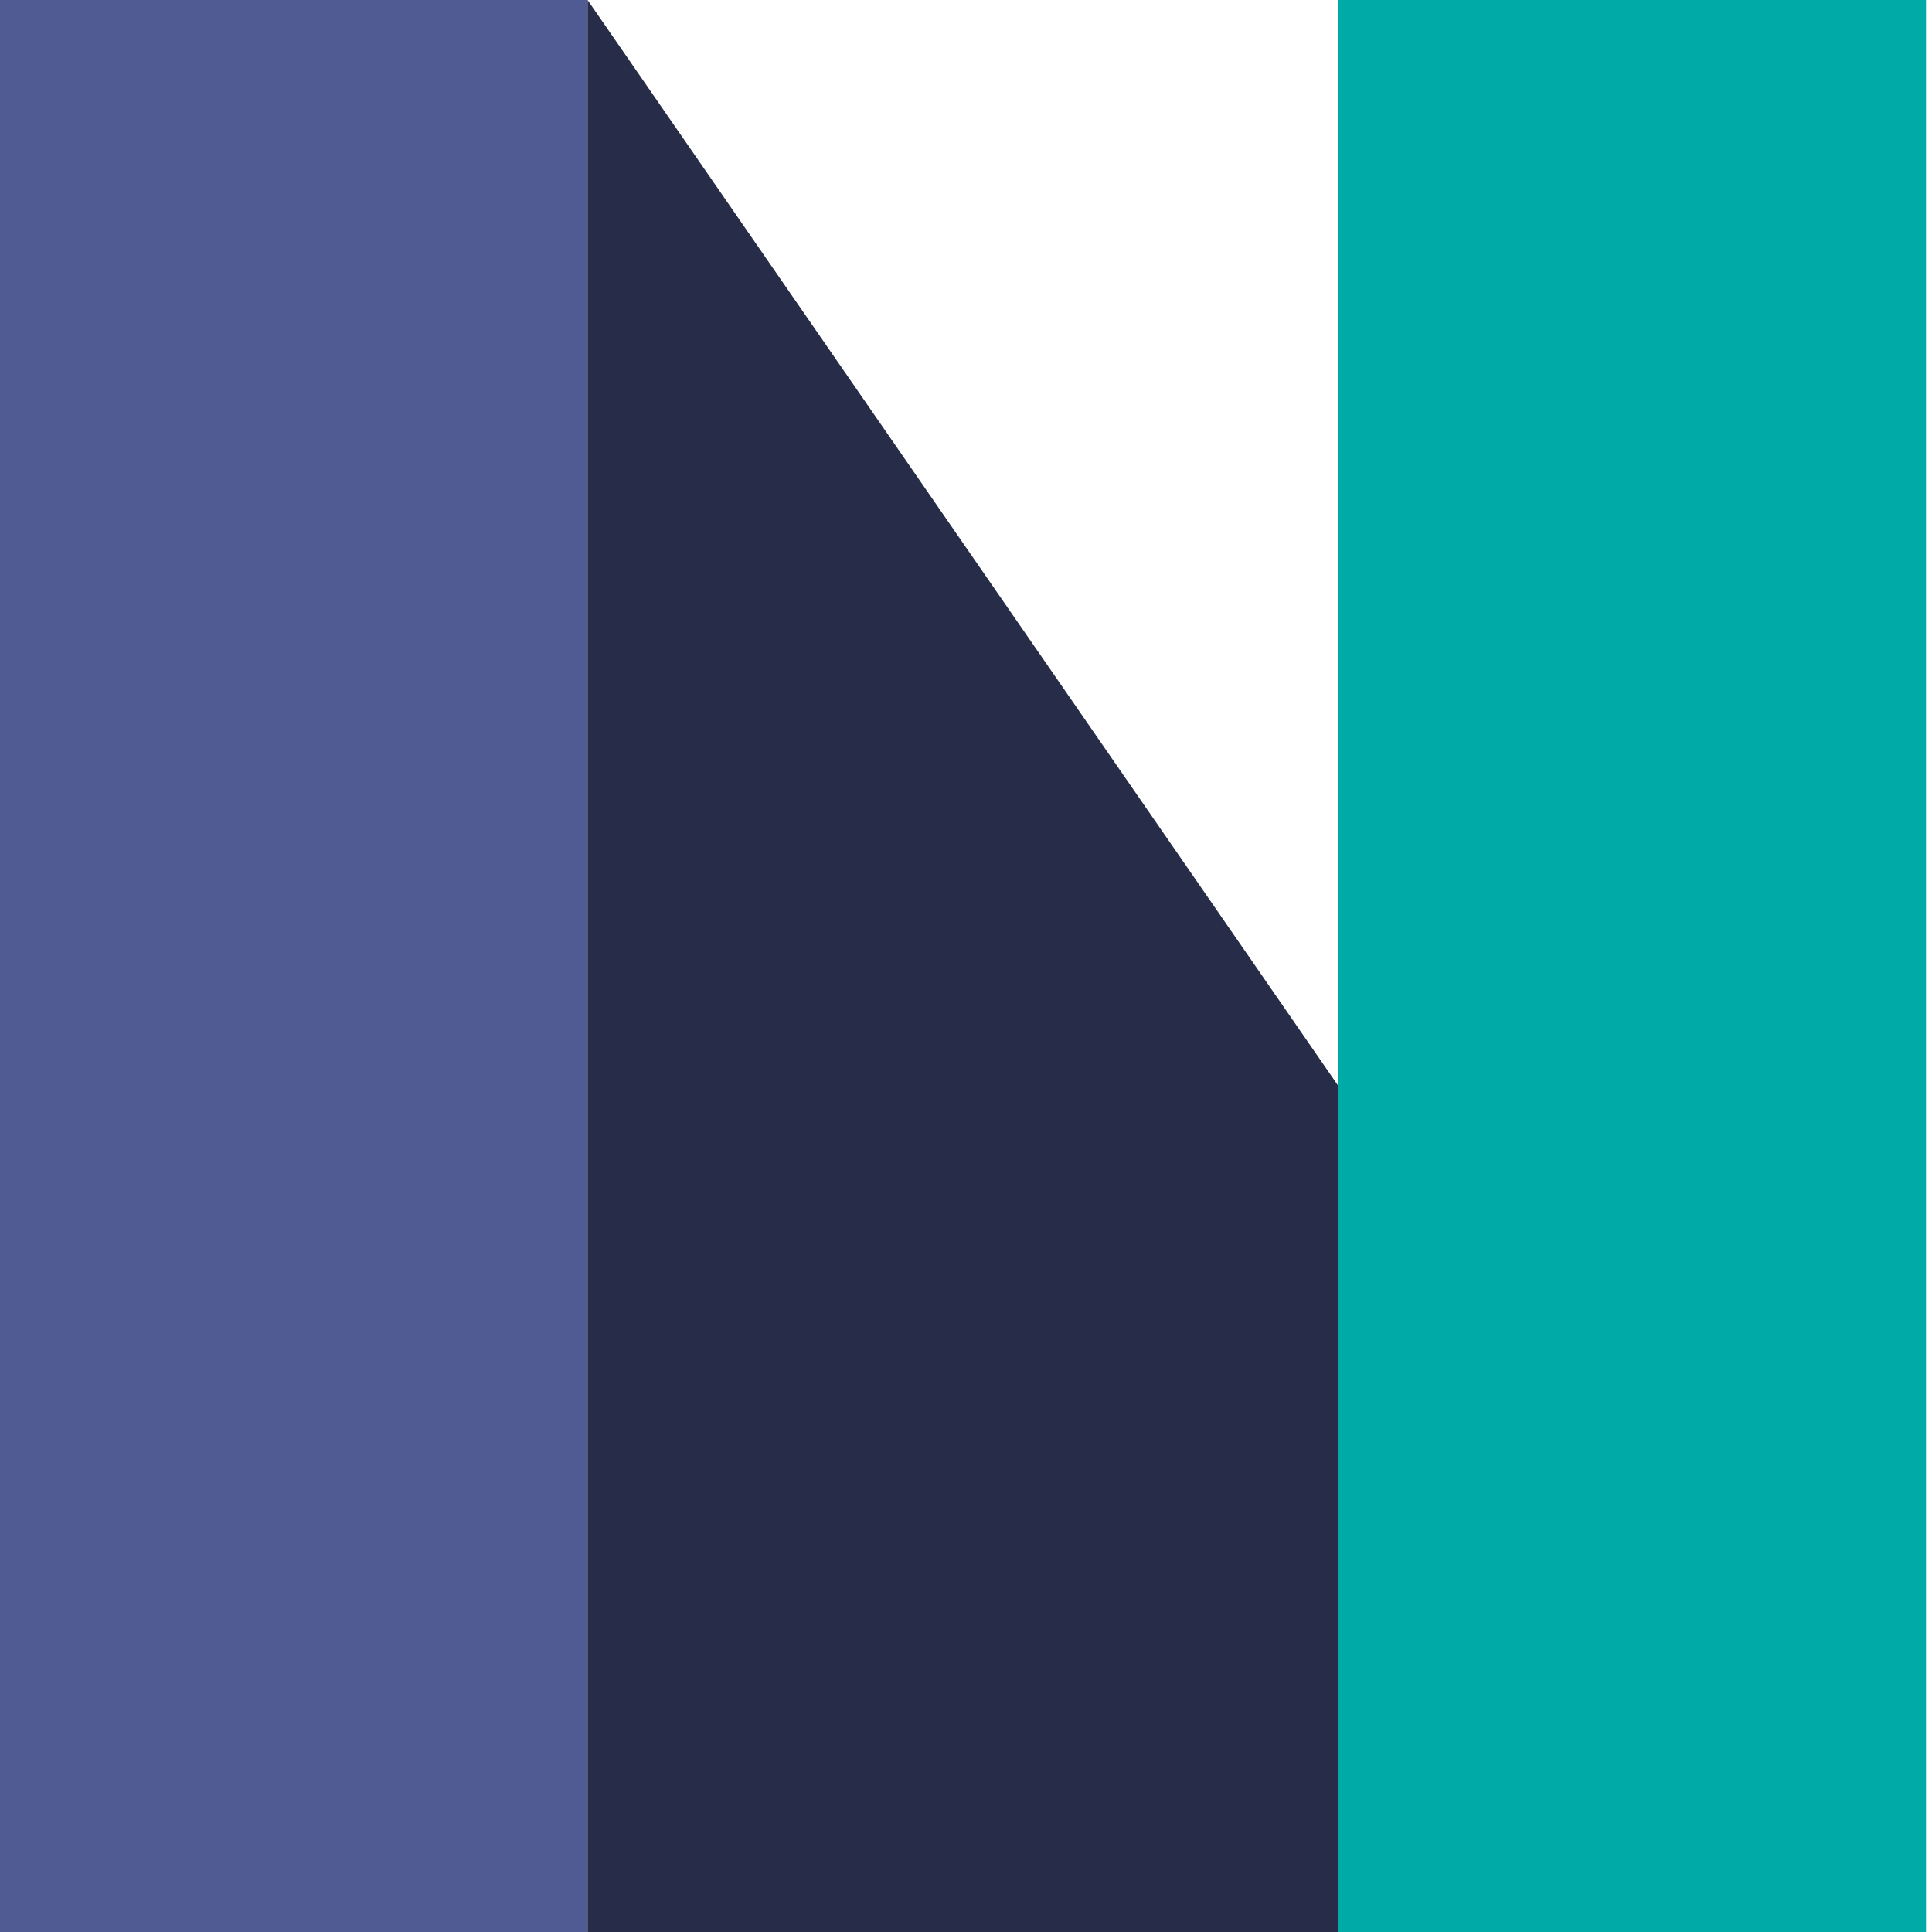 <?xml version="1.0" encoding="utf-8"?>
<svg viewBox="0 0 97 97" xmlns="http://www.w3.org/2000/svg">
  <path fill="#505b93" d="M 29.5 97.2 L 0 97.2 L 0 0 L 29.5 0 L 29.5 97.2 Z"/>
  <path fill="#272d48" d="M 96.7 97.2 L 29.5 97.2 L 29.5 0 L 96.7 97.2 Z"/>
  <path fill="#00aaa6" d="M 96.7 97.2 L 67.2 97.2 L 67.2 0 L 96.7 0 L 96.7 97.2 Z"/>
</svg>
